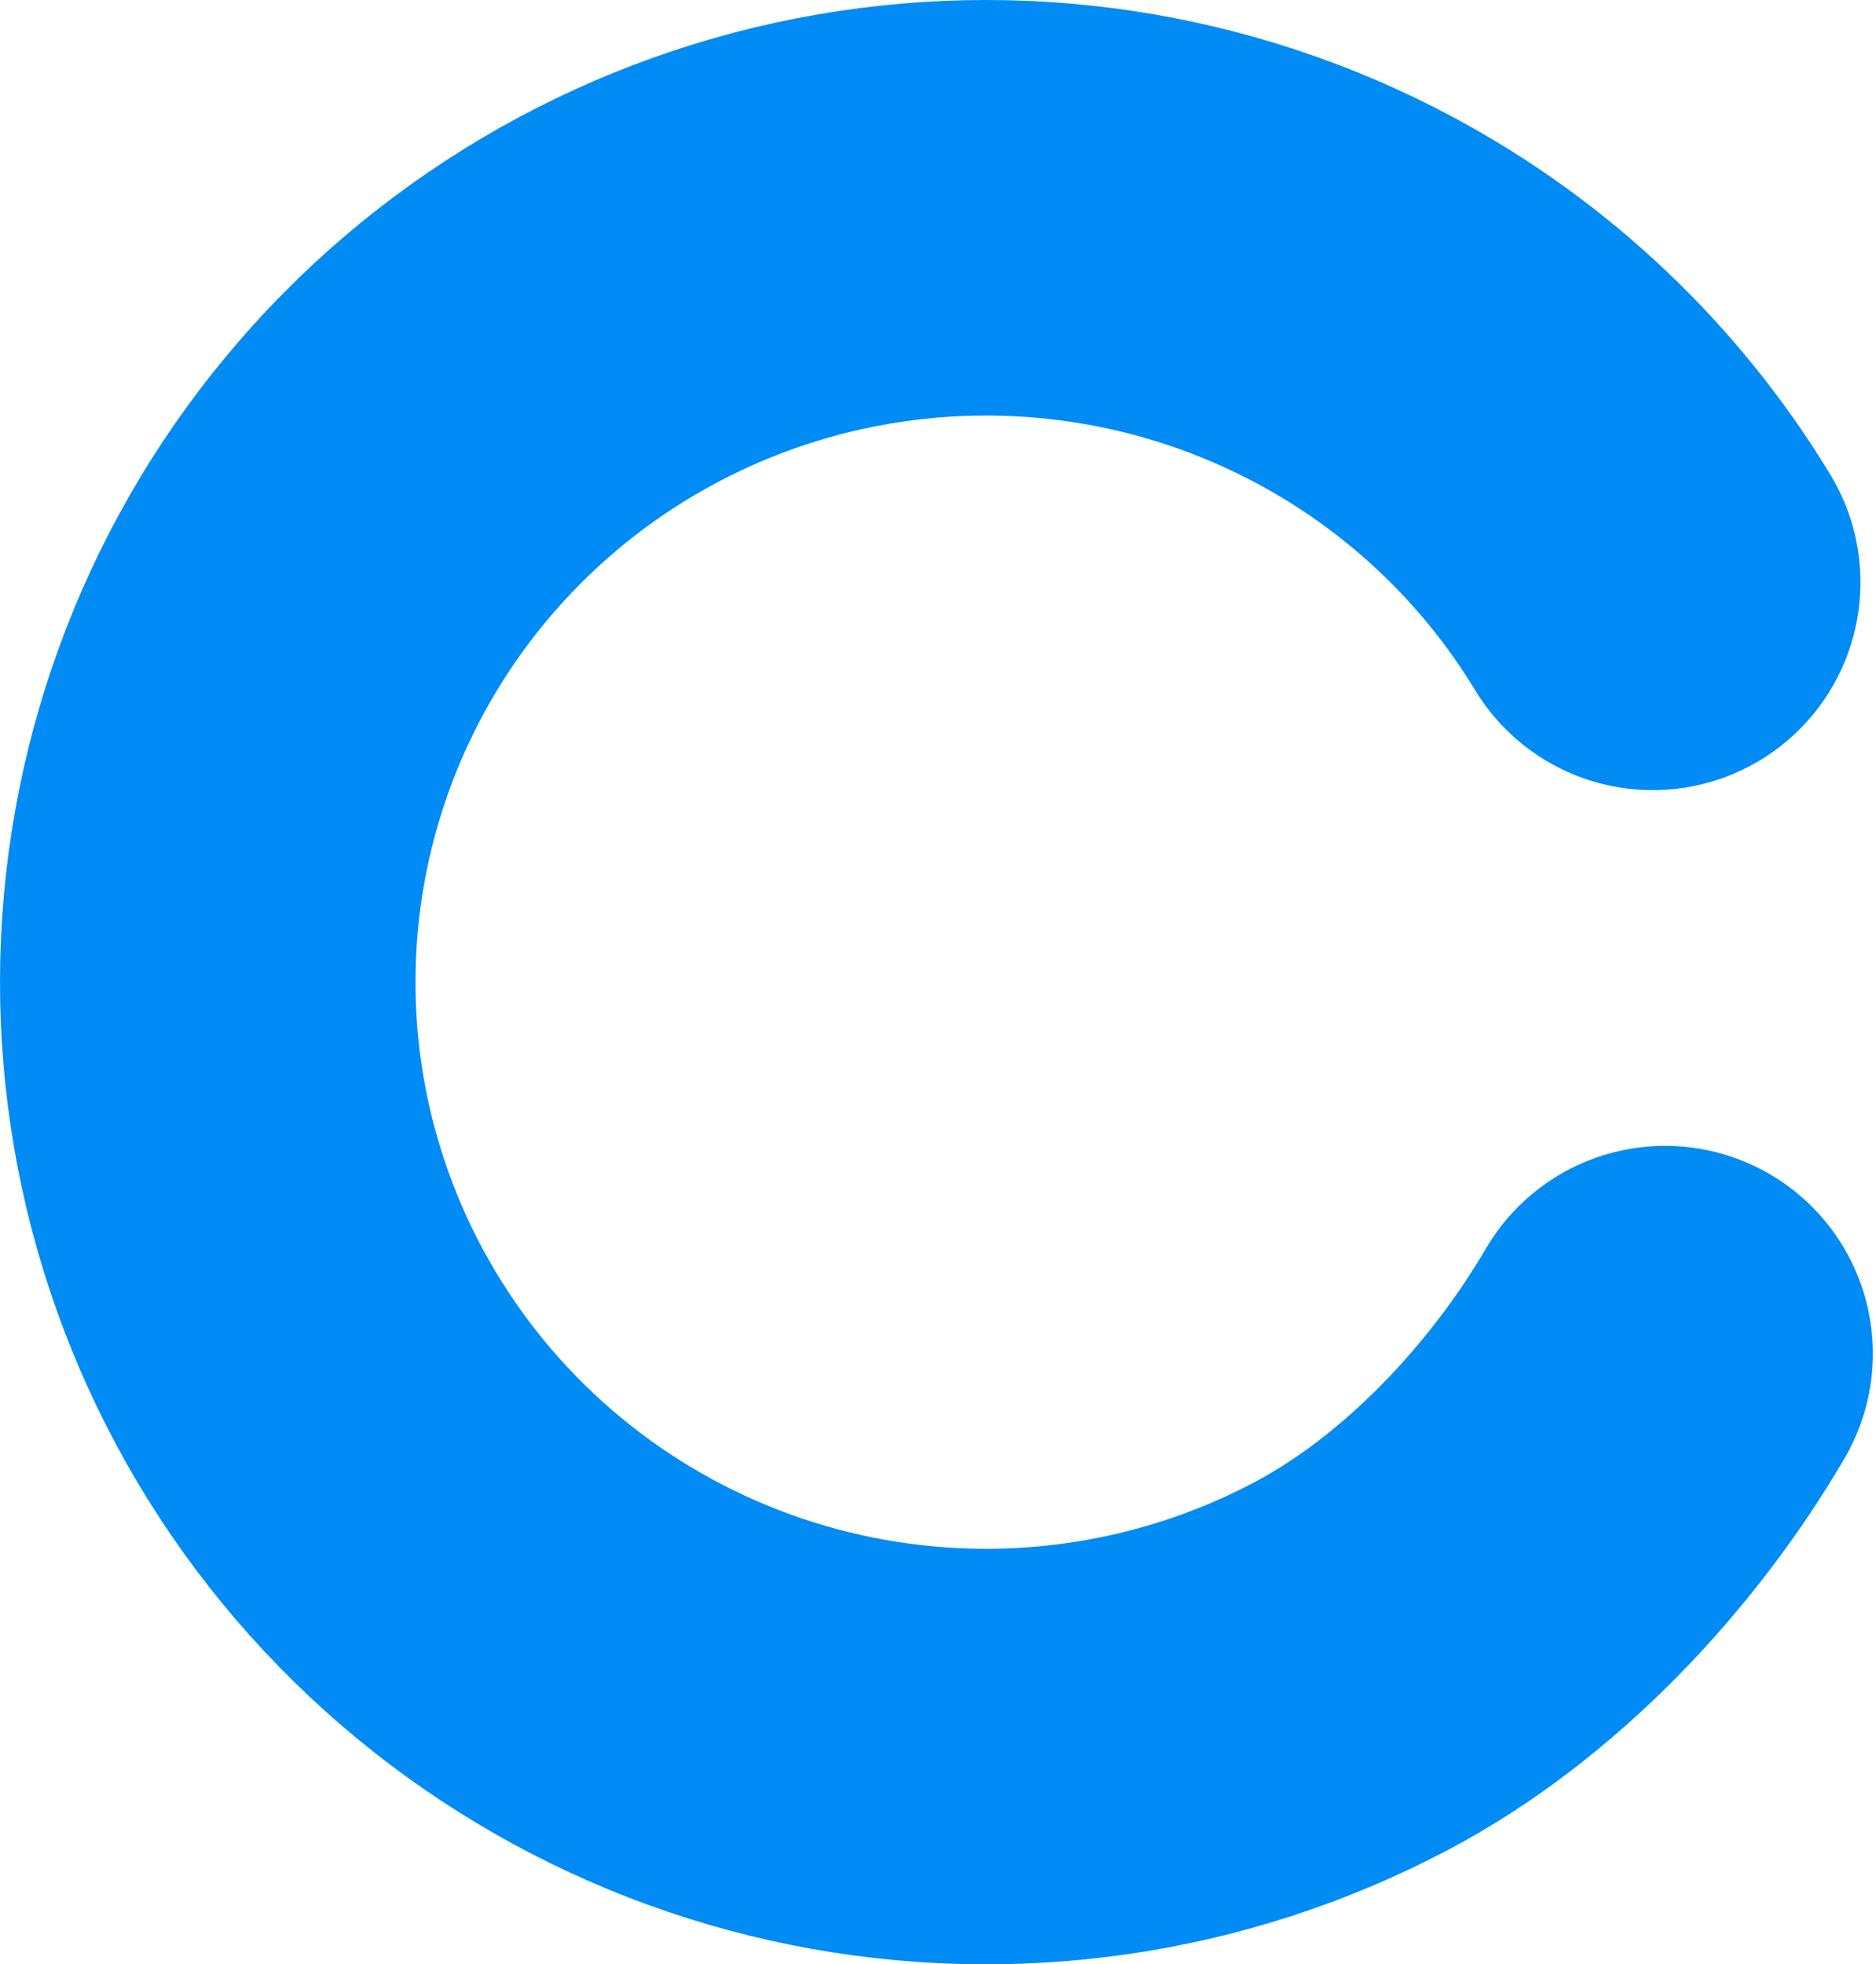 <svg width="298" height="312" viewBox="0 0 298 312" fill="none" xmlns="http://www.w3.org/2000/svg">
<path d="M262.53 92.5C251.145 73.71 234.848 58.188 215.226 47.685C190.036 34.201 160.926 29.823 132.855 35.298C104.785 40.772 79.491 55.76 61.283 77.707C43.075 99.654 33.08 127.203 33.001 155.659C32.921 184.116 42.763 211.719 60.848 233.767C78.934 255.814 104.144 270.941 132.184 276.57C160.223 282.198 189.358 277.981 214.622 264.636C235.071 253.835 252.961 234.723 264.5 215" stroke="#008BF5" stroke-width="66" stroke-linecap="round" stroke-linejoin="round"/>
</svg>
